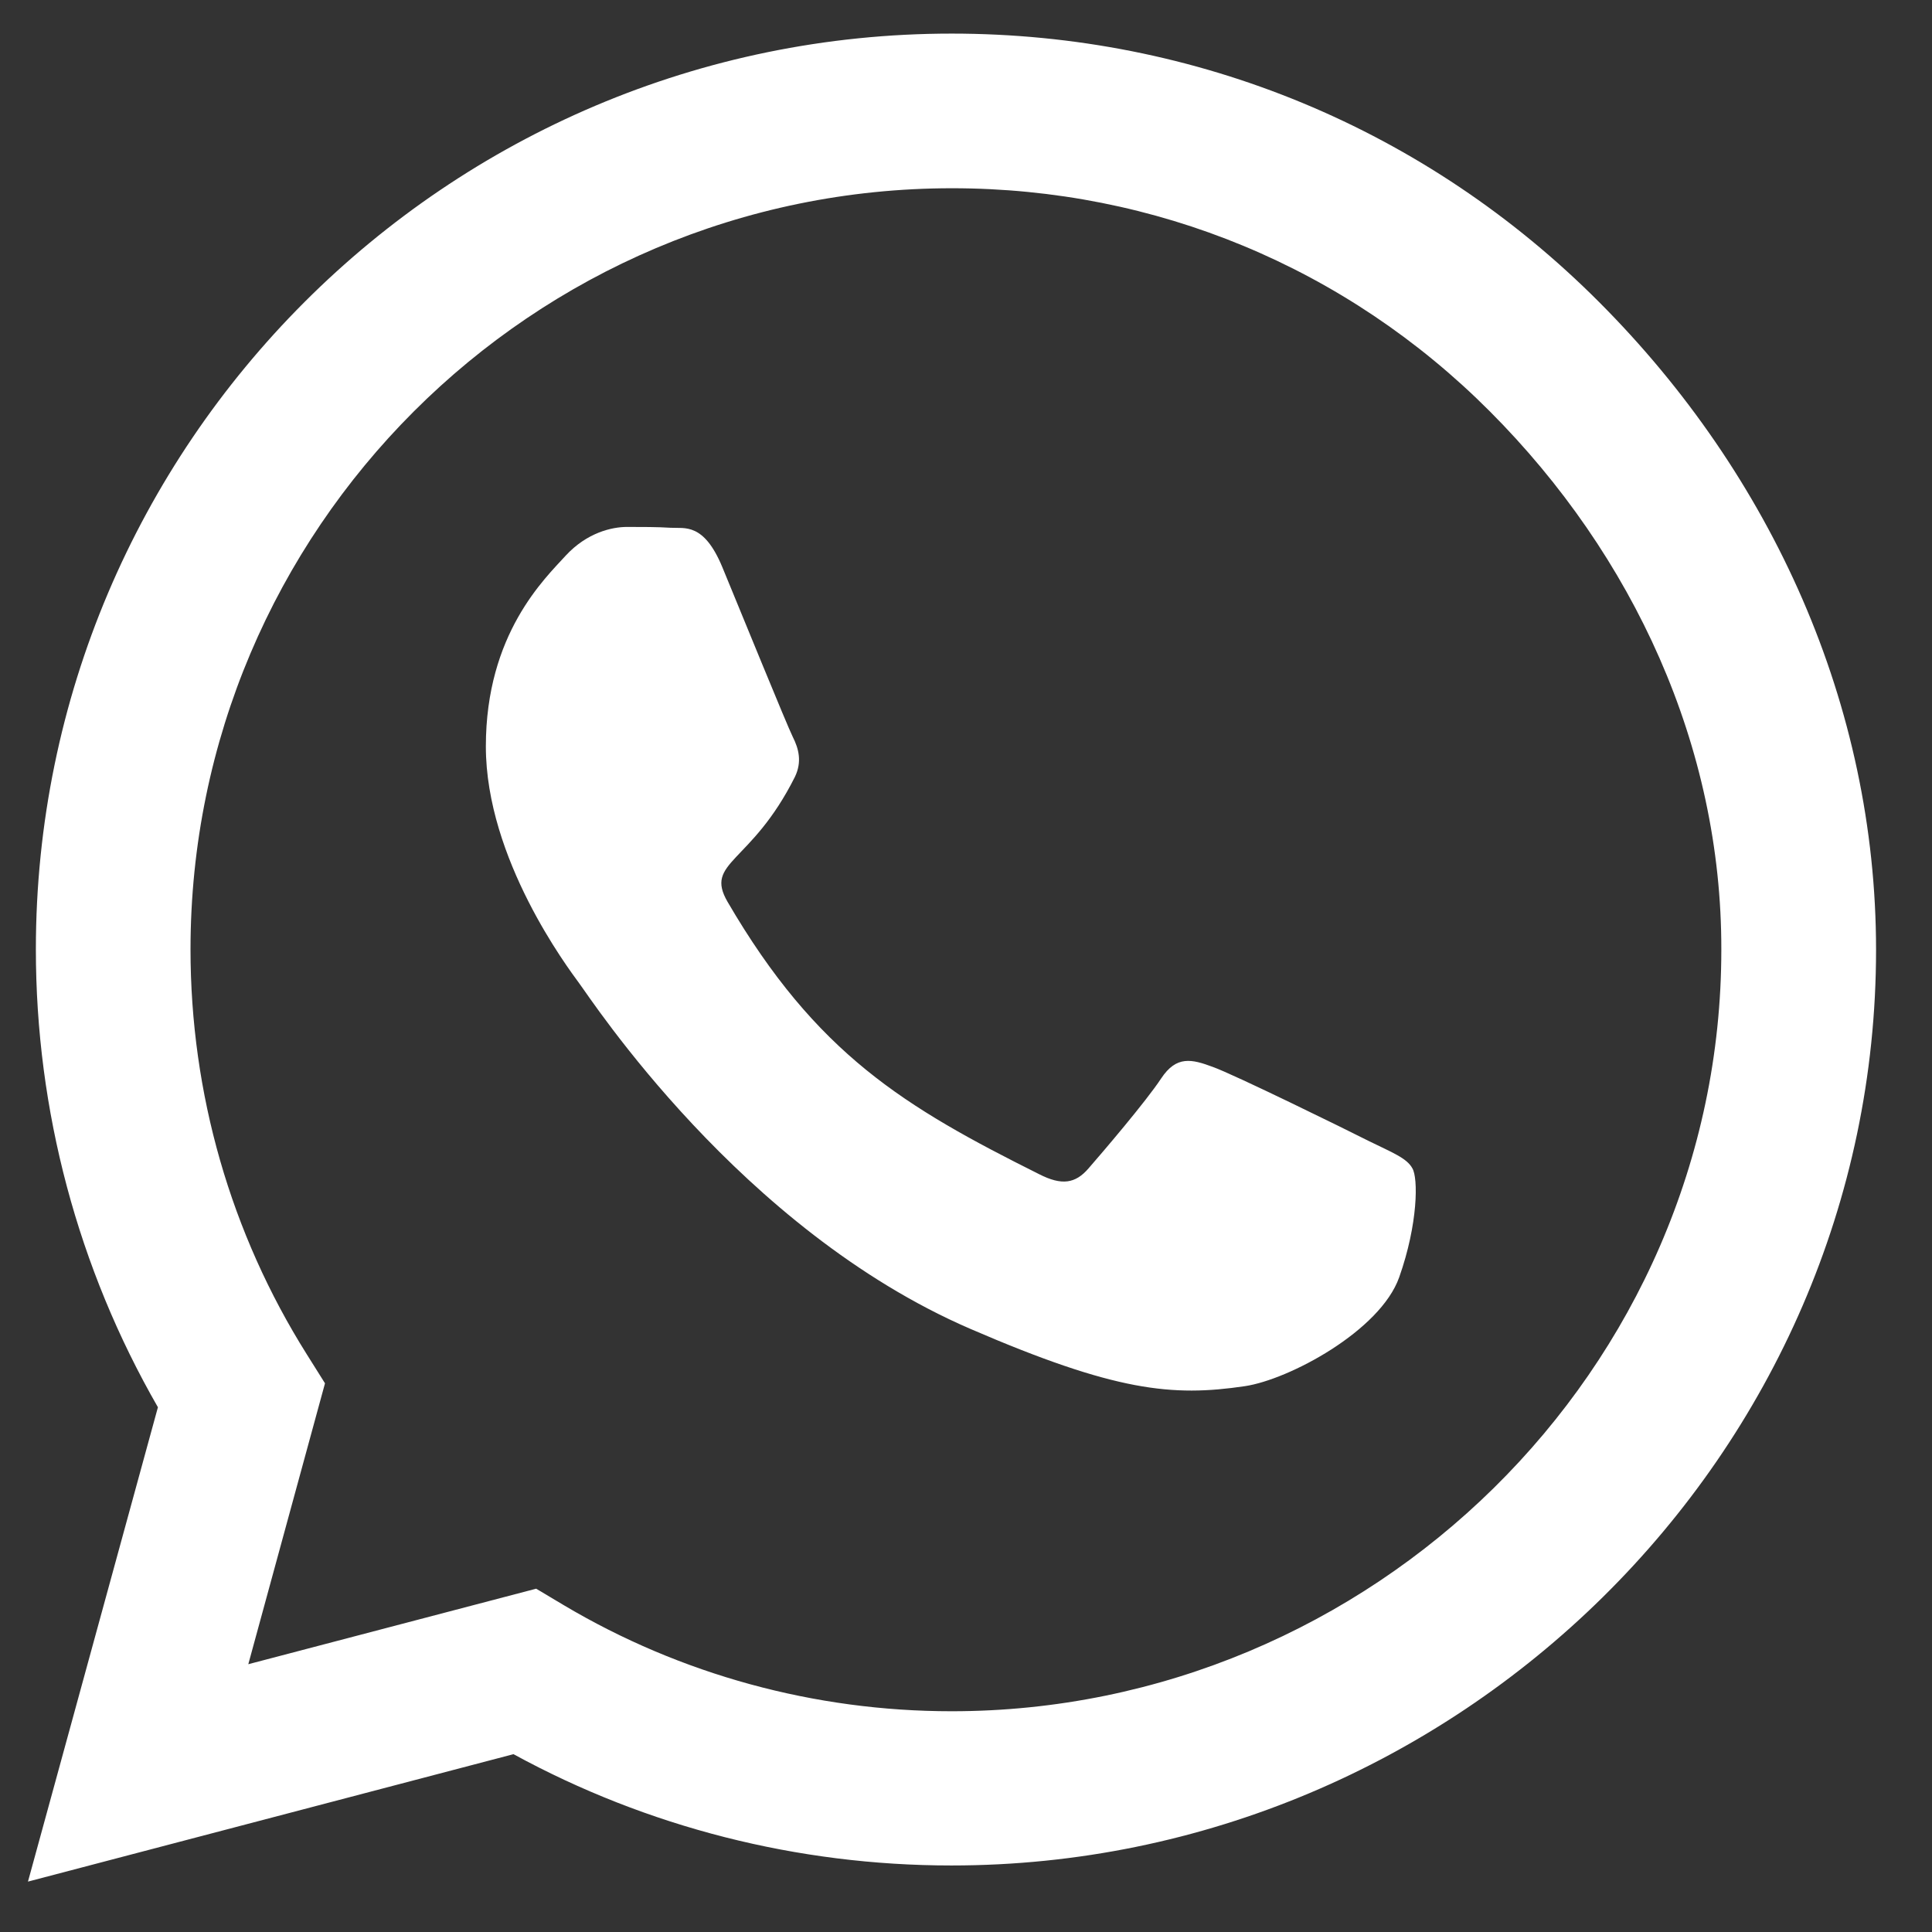 <svg width="23" height="23" viewBox="0 0 23 23" fill="none" xmlns="http://www.w3.org/2000/svg">
<rect x="0" y="0" width="23" height="23" fill="#333333" stroke="none"/>
<g clip-path="url(#clip0_2044_485)">
<path d="M19.038 3.597C16.981 1.534 14.241 0.4 11.329 0.4C5.318 0.4 0.427 5.291 0.427 11.302C0.427 13.222 0.928 15.098 1.88 16.753L0.333 22.4L6.113 20.883C7.704 21.752 9.497 22.208 11.324 22.208H11.329C17.334 22.208 22.334 17.317 22.334 11.307C22.334 8.395 21.096 5.659 19.038 3.597ZM11.329 20.372C9.698 20.372 8.102 19.935 6.713 19.11L6.383 18.913L2.956 19.812L3.869 16.468L3.653 16.124C2.745 14.68 2.268 13.015 2.268 11.302C2.268 6.307 6.334 2.241 11.334 2.241C13.755 2.241 16.028 3.184 17.737 4.898C19.446 6.612 20.497 8.886 20.492 11.307C20.492 16.306 16.323 20.372 11.329 20.372ZM16.298 13.585C16.028 13.448 14.688 12.79 14.437 12.701C14.187 12.608 14.005 12.564 13.823 12.839C13.642 13.114 13.121 13.723 12.959 13.909C12.802 14.091 12.64 14.116 12.37 13.978C10.769 13.178 9.718 12.549 8.662 10.737C8.382 10.256 8.942 10.29 9.463 9.249C9.551 9.067 9.507 8.91 9.438 8.773C9.369 8.635 8.824 7.295 8.598 6.749C8.377 6.219 8.151 6.293 7.984 6.283C7.827 6.273 7.646 6.273 7.464 6.273C7.282 6.273 6.988 6.342 6.737 6.612C6.487 6.887 5.784 7.545 5.784 8.886C5.784 10.226 6.762 11.523 6.894 11.704C7.032 11.886 8.814 14.636 11.55 15.819C13.278 16.566 13.956 16.63 14.82 16.502C15.345 16.424 16.431 15.844 16.657 15.206C16.883 14.567 16.883 14.022 16.814 13.909C16.75 13.787 16.568 13.718 16.298 13.585Z" fill="white"/>
</g>
<defs>
<clipPath id="clip0_2044_485">
<rect width="22" height="22" fill="white" transform="translate(0.333 0.4)"/>
</clipPath>
</defs>
</svg>
